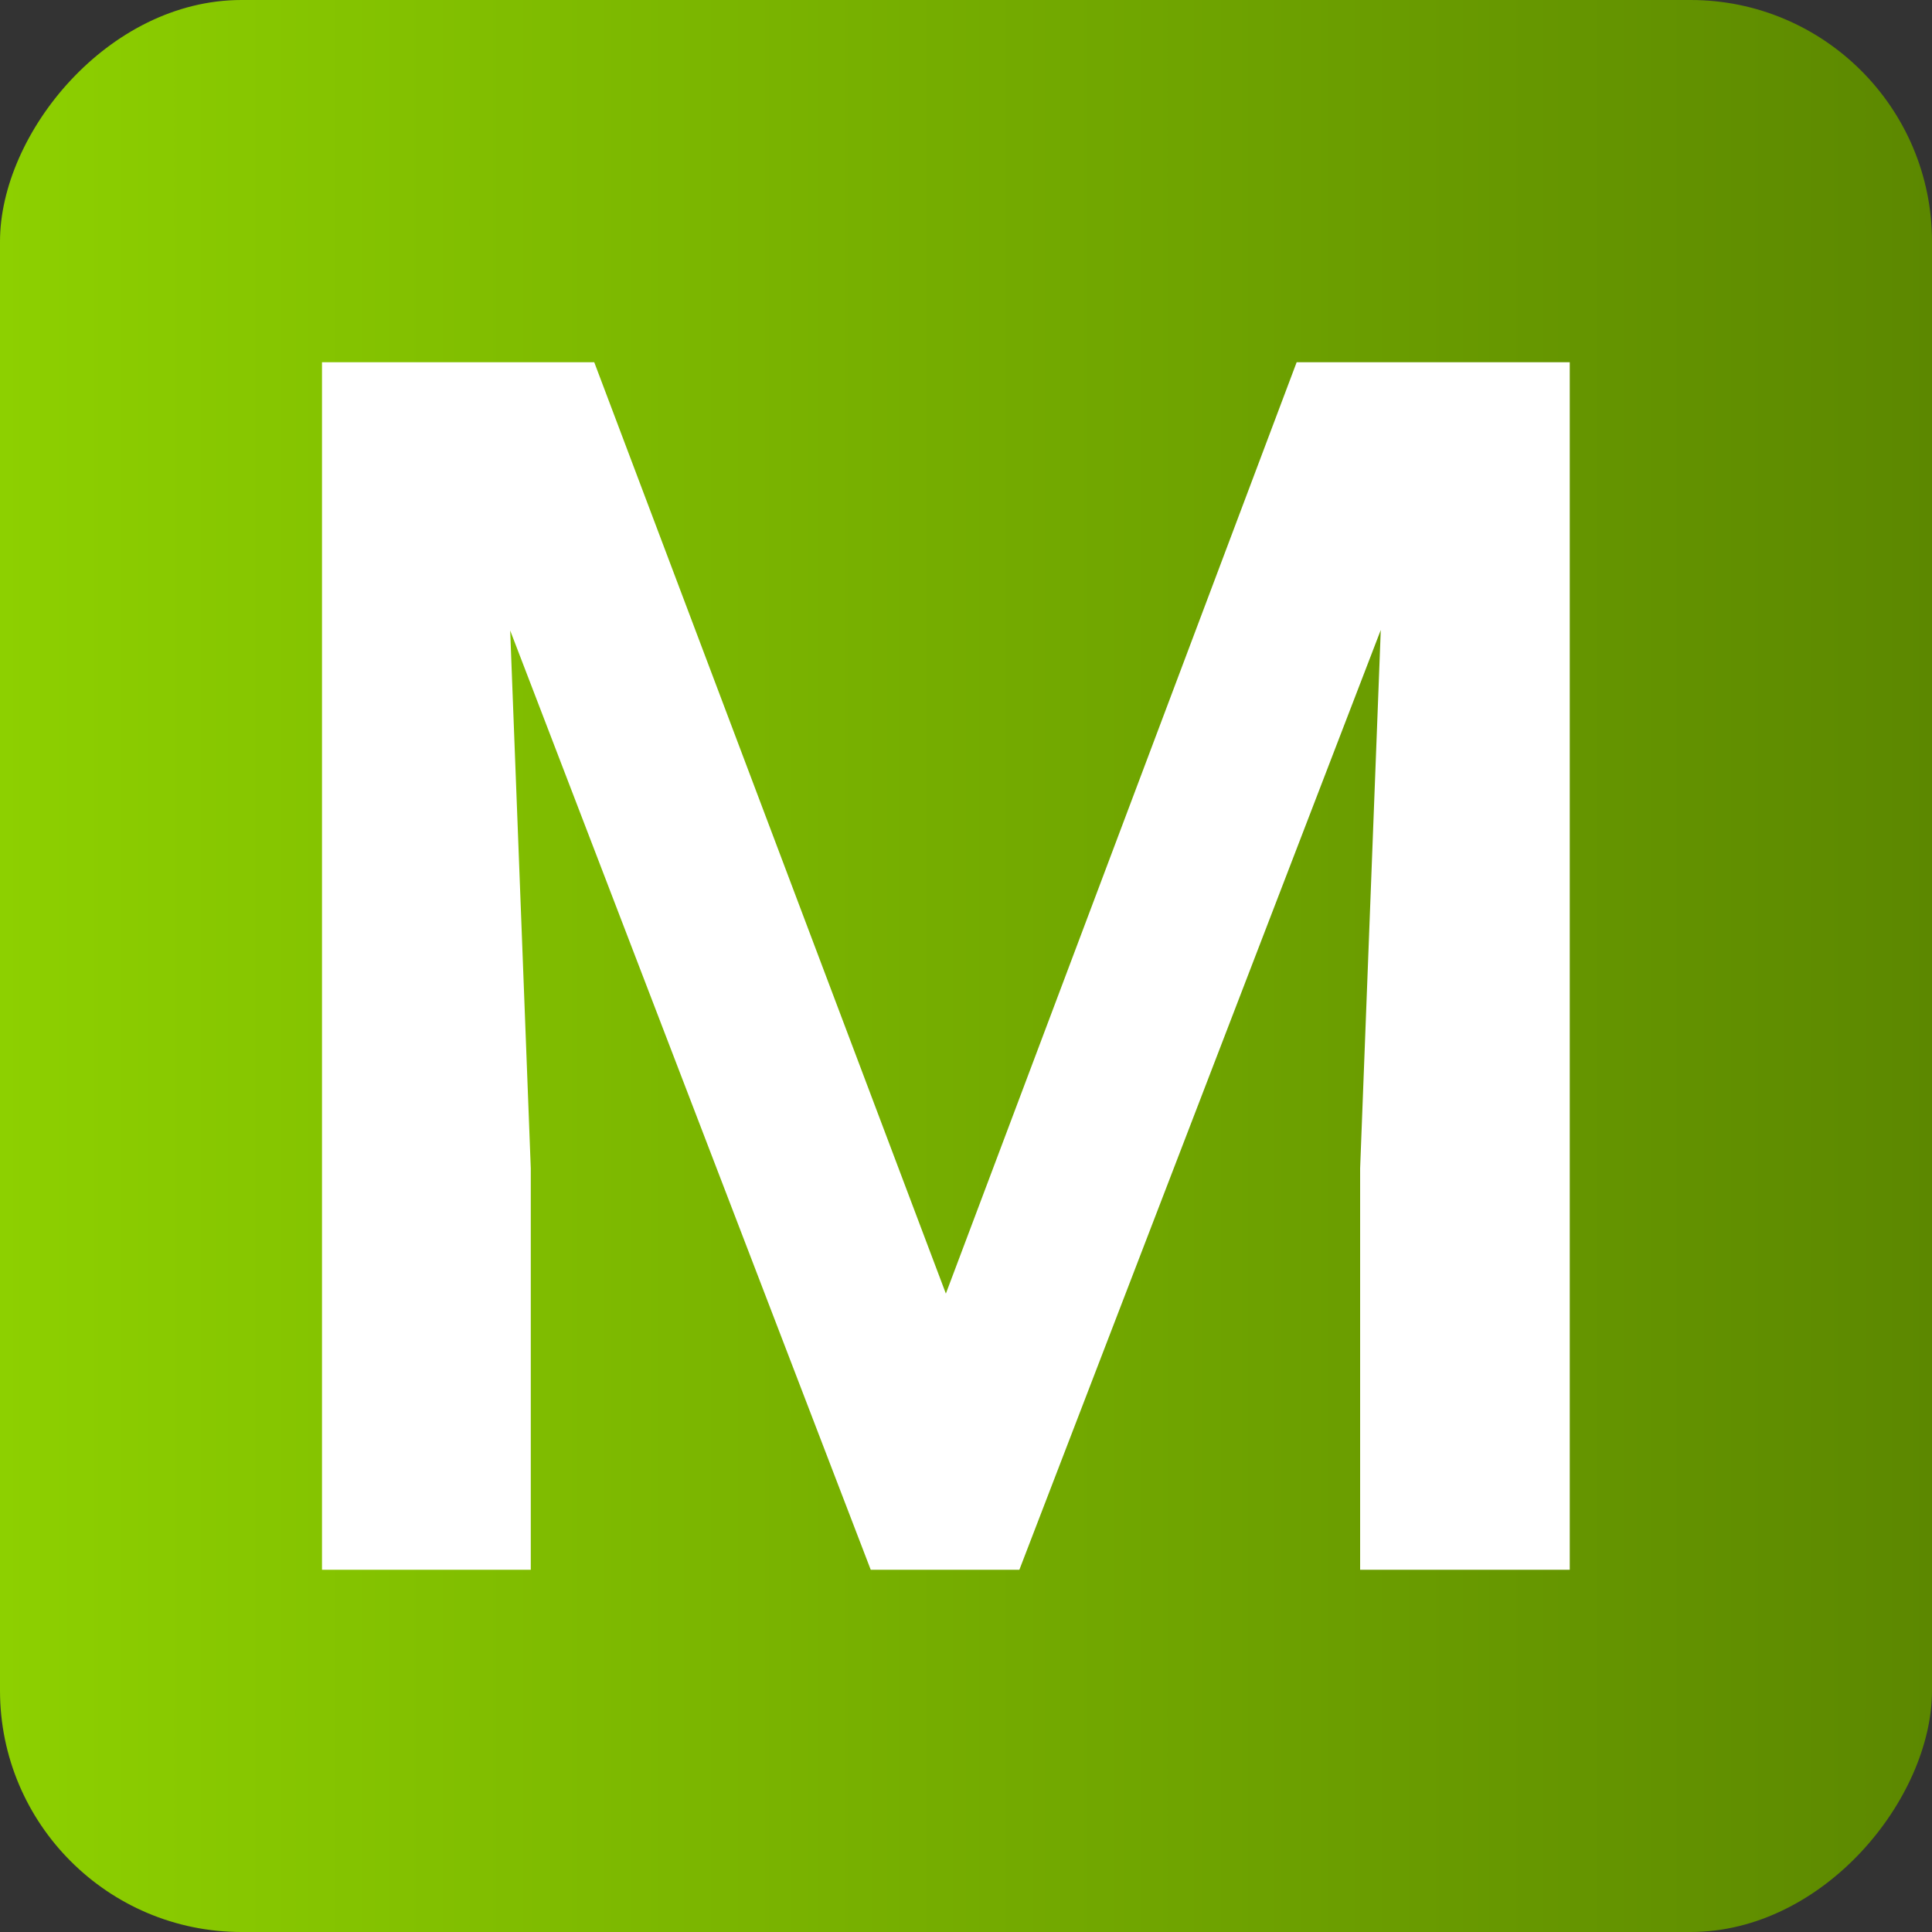<svg width="48" height="48" viewBox="0 0 48 48" fill="none" xmlns="http://www.w3.org/2000/svg">
<rect x="0" y="0" width="48" height="48" fill="#333333" stroke="none"/>
<rect width="48" height="48" rx="6" transform="matrix(1 0 0 -1 0 48)" fill="url(#paint0_linear_110_1067)"/>
<path d="M10.117 9H14.764L23.5 32.139L32.215 9H36.863L25.326 39H21.633L10.117 9ZM8 9H12.42L13.187 29.027V39H8V9ZM34.56 9H39V39H33.792V29.027L34.56 9Z" fill="white"/>
<defs>
<linearGradient id="paint0_linear_110_1067" x1="0" y1="0" x2="48" y2="0" gradientUnits="userSpaceOnUse">
<stop stop-color="#8DD000"/>
<stop offset="1" stop-color="#5C8800"/>
</linearGradient>
</defs>
</svg>
